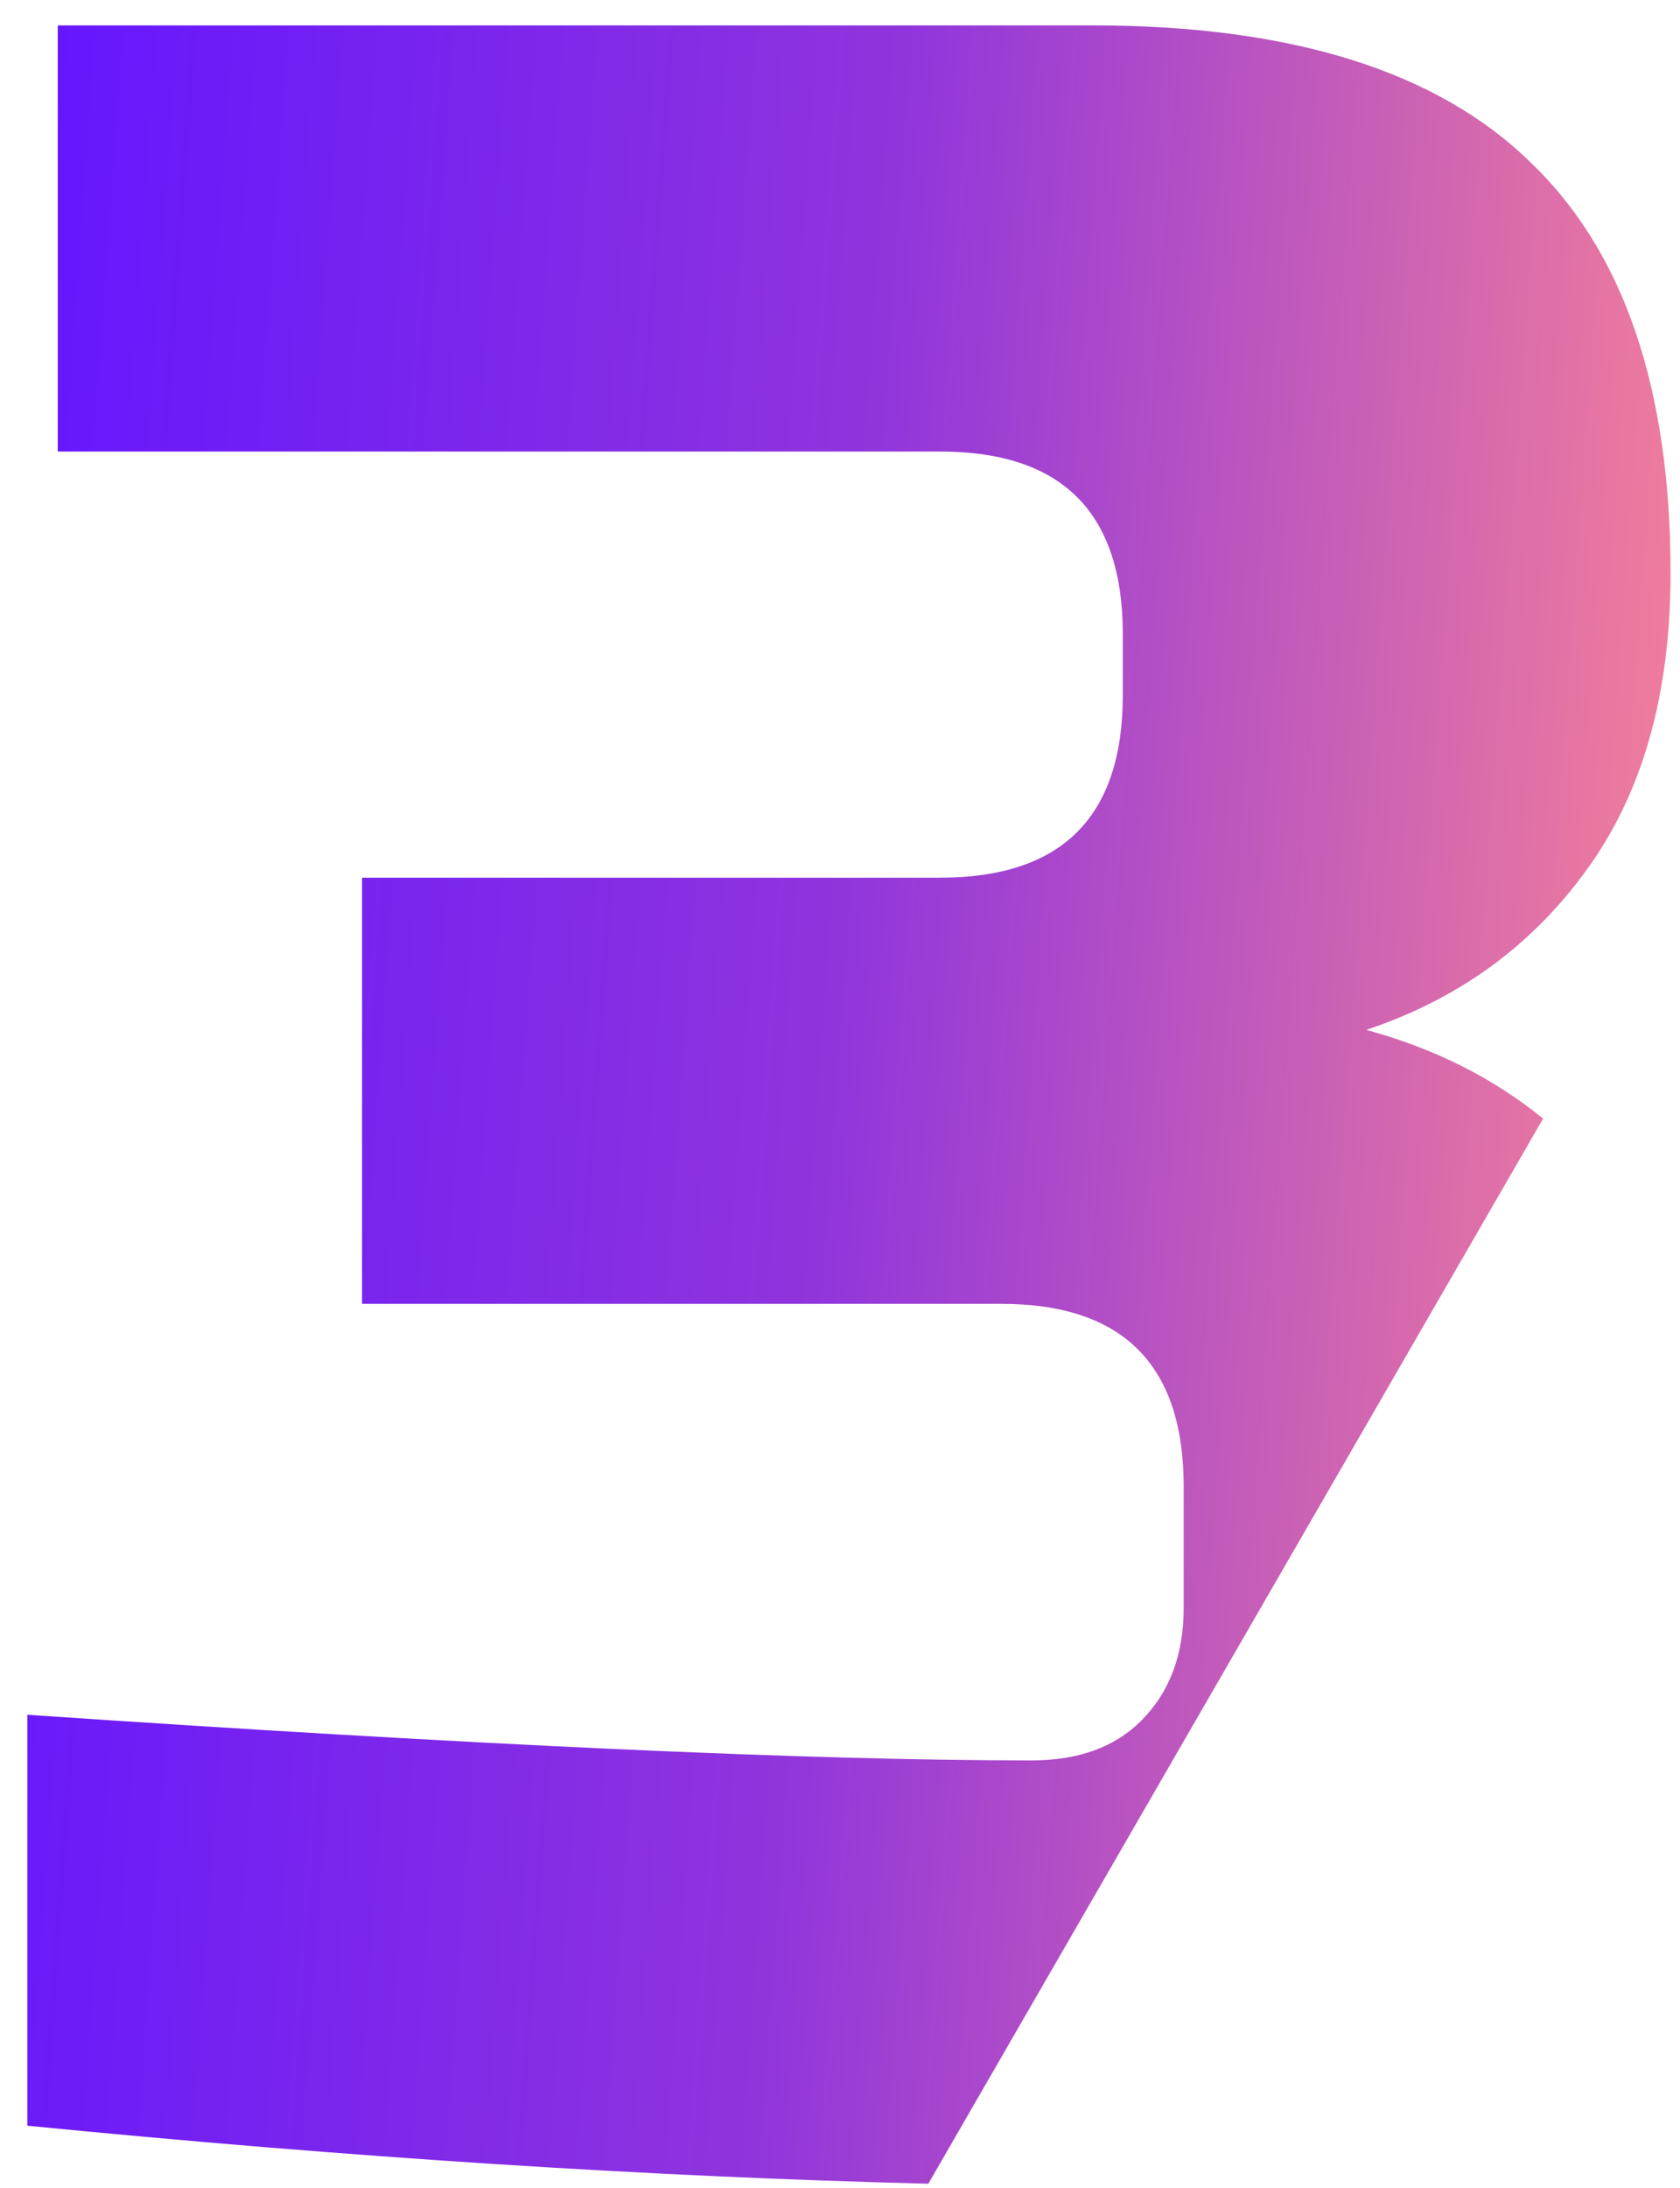<svg width="53" height="69" viewBox="0 0 53 69" fill="none" xmlns="http://www.w3.org/2000/svg">
<path fill-rule="evenodd" clip-rule="evenodd" d="M48.681 35.279L29.286 68.871C20.519 68.654 11.044 68.044 0.862 67.041V54.081C15.006 55.041 25.566 55.521 32.542 55.521C34.014 55.521 35.166 55.105 35.998 54.273C36.894 53.377 37.342 52.193 37.342 50.721V46.881C37.342 43.041 35.422 41.121 31.582 41.121H11.422V27.681H29.662C33.502 27.681 35.422 25.761 35.422 21.921V20.001C35.422 16.161 33.502 14.241 29.662 14.241H1.822V0.801H34.462C40.734 0.801 45.342 2.241 48.286 5.121C51.23 7.937 52.702 12.257 52.702 18.081C52.702 21.921 51.806 25.057 50.014 27.489C48.286 29.857 45.982 31.521 43.102 32.481C45.246 33.063 47.106 33.996 48.681 35.279Z" fill="url(#paint0_linear_586_3198)"/>
<defs>
<linearGradient id="paint0_linear_586_3198" x1="0.862" y1="0.801" x2="55.848" y2="4.738" gradientUnits="userSpaceOnUse">
<stop stop-color="#6415FF"/>
<stop offset="0.503" stop-color="#9035DC"/>
<stop offset="1" stop-color="#F78297"/>
</linearGradient>
</defs>
</svg>
